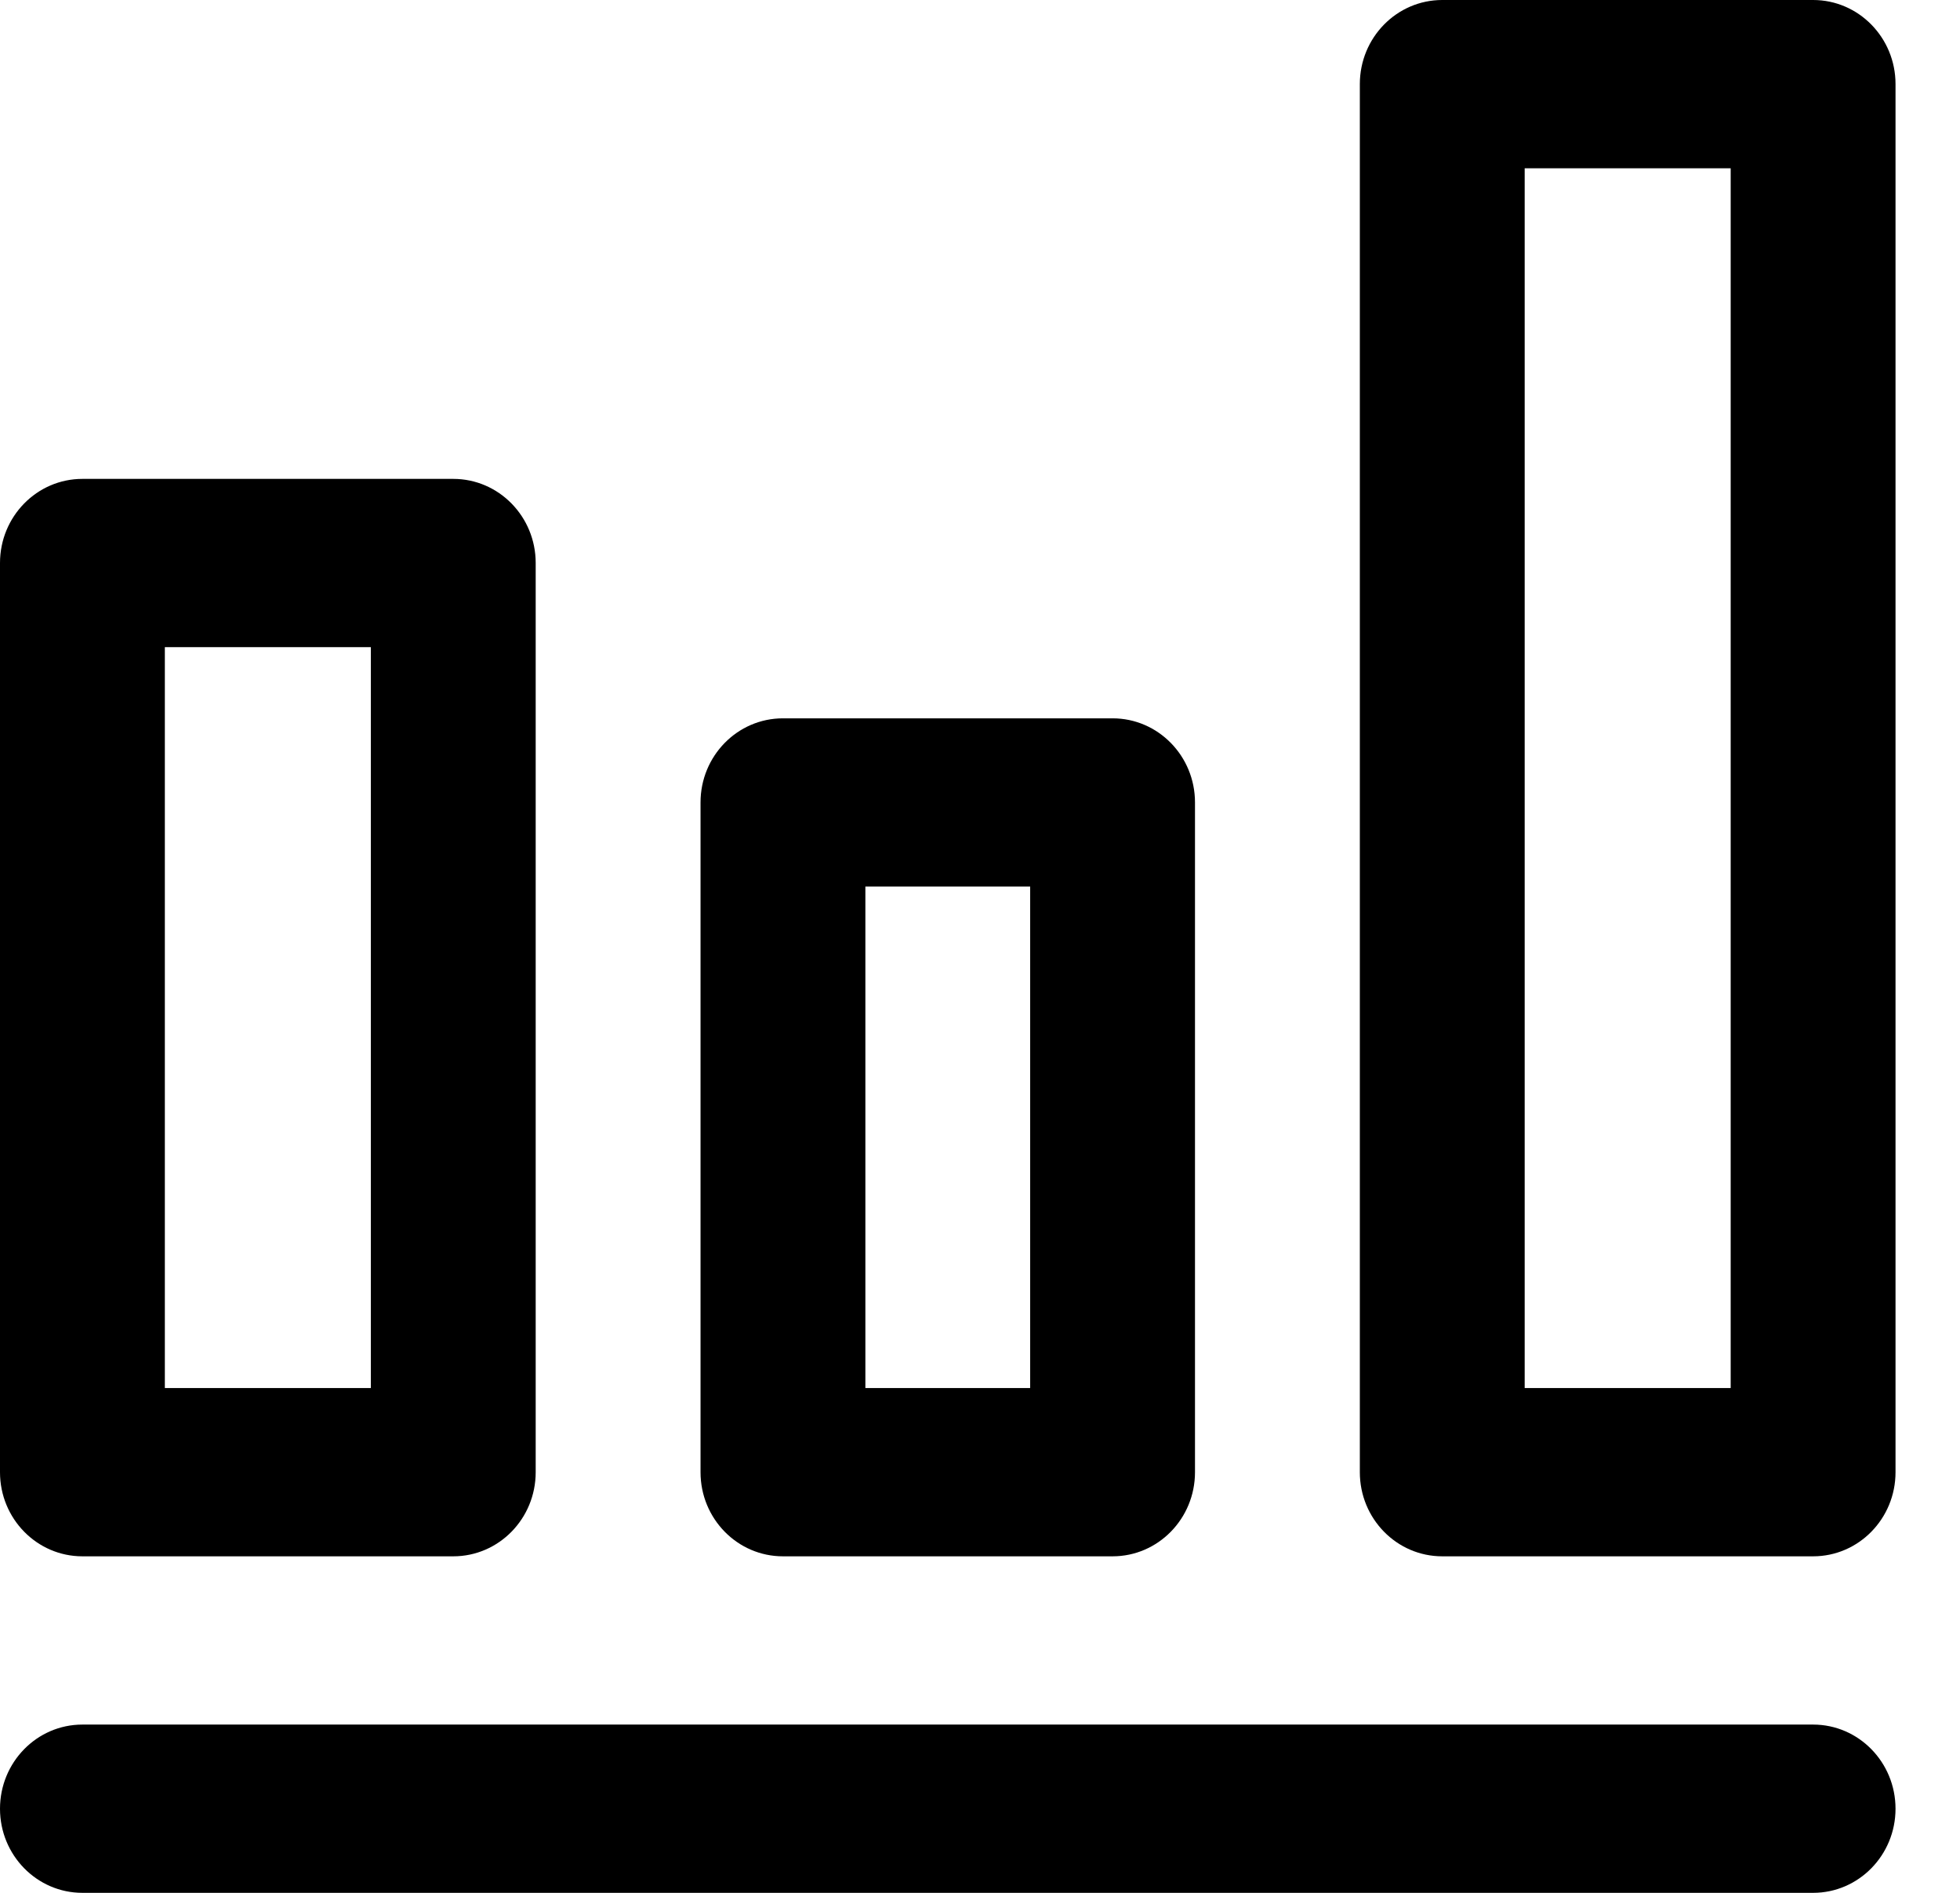 <svg width="29" height="28" viewBox="0 0 29 28" fill="none" xmlns="http://www.w3.org/2000/svg">
<path fill-rule="evenodd" clip-rule="evenodd" d="M22.559 20.533V2.489H25.607V20.533H22.559ZM20.12 1.244C20.12 0.557 20.666 0 21.339 0H26.827C27.5 0 28.046 0.557 28.046 1.244V21.778C28.046 22.465 27.5 23.022 26.827 23.022H21.339C20.666 23.022 20.12 22.465 20.12 21.778V1.244ZM12.804 20.533V13.114H15.242V20.533H12.804ZM10.365 11.87C10.365 11.183 10.911 10.626 11.584 10.626H16.462C17.135 10.626 17.681 11.183 17.681 11.87V21.778C17.681 22.465 17.135 23.022 16.462 23.022H11.584C10.911 23.022 10.365 22.465 10.365 21.778V11.87ZM2.439 9.573V20.533H5.487V9.573H2.439ZM1.219 7.084C0.546 7.084 0 7.641 0 8.328V21.778C0 22.465 0.546 23.022 1.219 23.022H6.707C7.38 23.022 7.926 22.465 7.926 21.778V8.328C7.926 7.641 7.38 7.084 6.707 7.084H1.219ZM1.219 25.511C0.546 25.511 0 26.068 0 26.756C0 27.443 0.546 28 1.219 28L26.827 28C27.5 28 28.046 27.443 28.046 26.756C28.046 26.068 27.5 25.511 26.827 25.511L1.219 25.511Z" fill="#000"/>
</svg>
